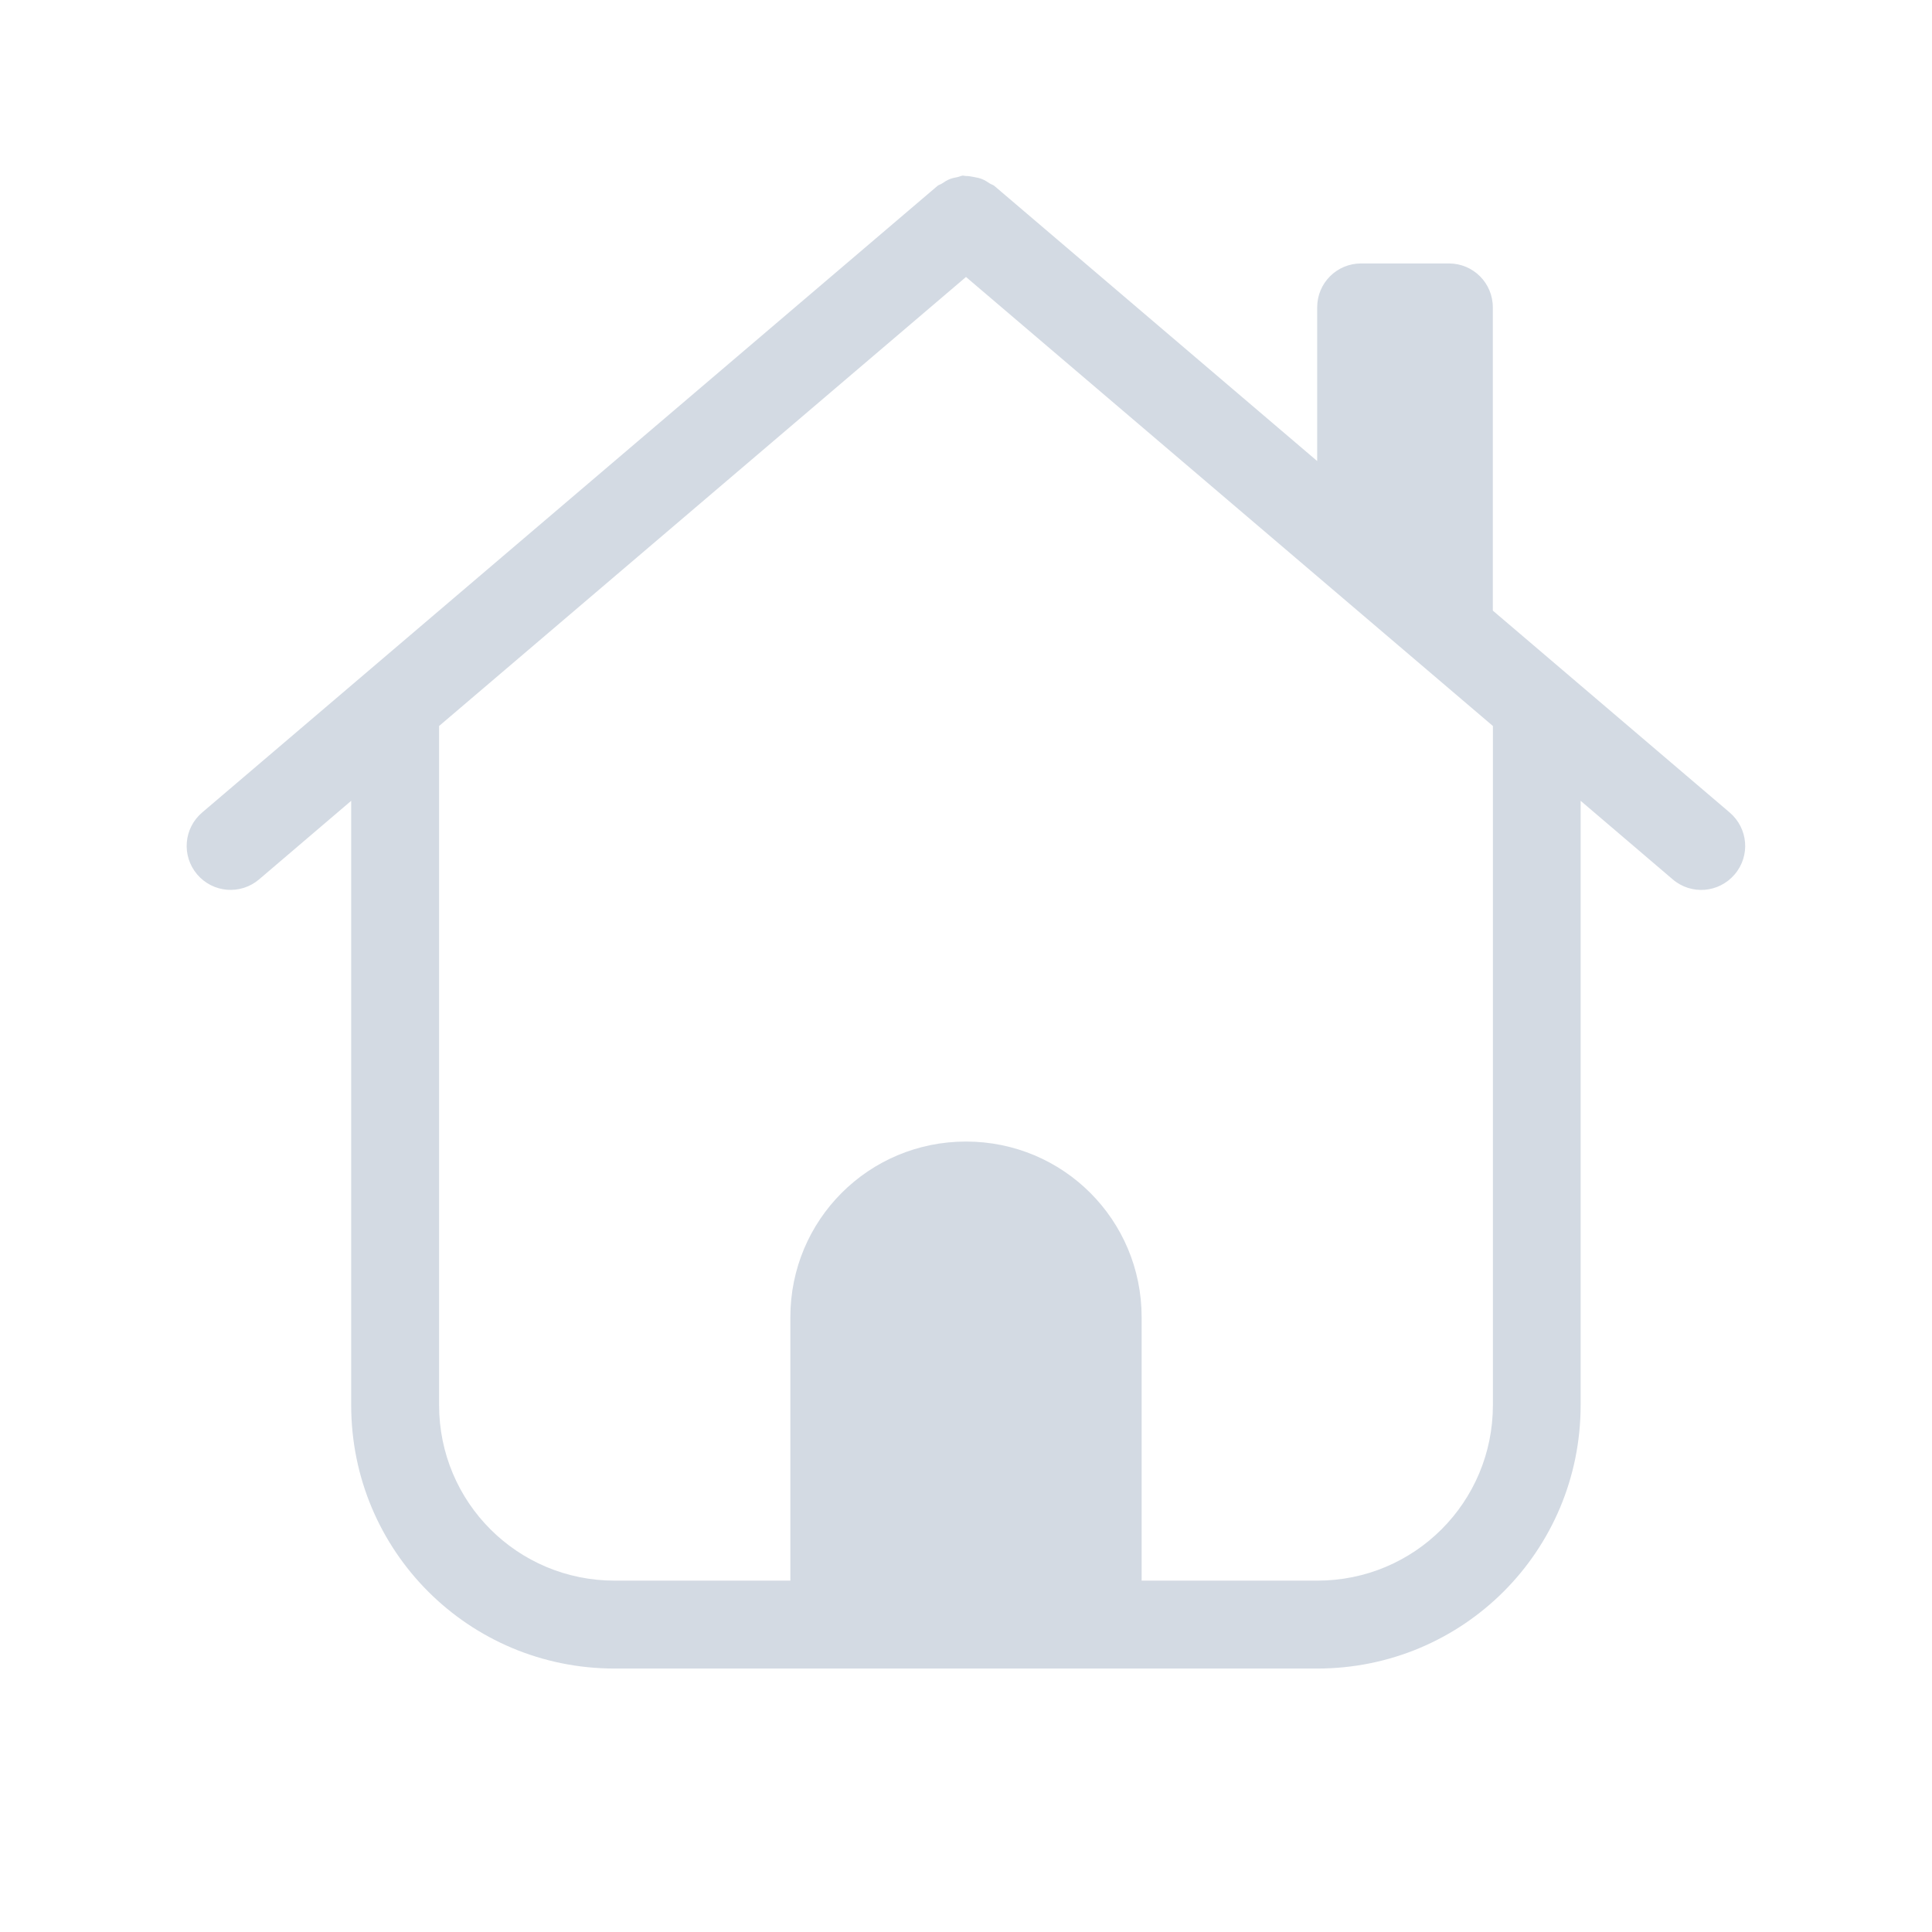 <svg version="1.1" viewBox="0 0 22 22" xmlns="http://www.w3.org/2000/svg">
 <defs>
  <style id="current-color-scheme" type="text/css">.ColorScheme-Text { color:#d3dae3; }</style>
 </defs>
 <path d="m10.961 2c-0.019 0.002-0.036 0.012-0.055 0.016-0.031 0.006-0.06 0.012-0.09 0.023-0.032 0.013-0.061 0.031-0.09 0.051-0.016 0.011-0.035 0.014-0.051 0.027l-8.373 7.135c-0.211 0.18-0.236 0.494-0.057 0.705 0.18 0.211 0.494 0.236 0.705 0.057l1.049-0.895v6.881c0 1.662 1.338 3 3 3h8c1.662 0 3-1.338 3-3v-6.881l1.049 0.895c0.211 0.18 0.525 0.154 0.705-0.057 0.18-0.211 0.154-0.525-0.057-0.705l-2.697-2.299v-3.453c0-0.277-0.223-0.5-0.5-0.5h-1c-0.277 0-0.5 0.223-0.5 0.5v1.75l-3.676-3.133c-0.015-0.013-0.034-0.016-0.051-0.027-0.029-0.02-0.058-0.038-0.09-0.051-0.03-0.012-0.059-0.017-0.09-0.023-0.031-0.006-0.062-0.012-0.094-0.012-0.013 1.04e-5 -0.026-0.005-0.039-0.004zm0.039 1.154 6 5.113v7.732c0 1.108-0.892 2-2 2h-2v-3c0-1.108-0.892-2-2-2s-2 0.892-2 2v3h-2c-1.108 0-2-0.892-2-2v-7.732l6-5.113z" class="ColorScheme-Text" fill="currentColor"/>
</svg>
